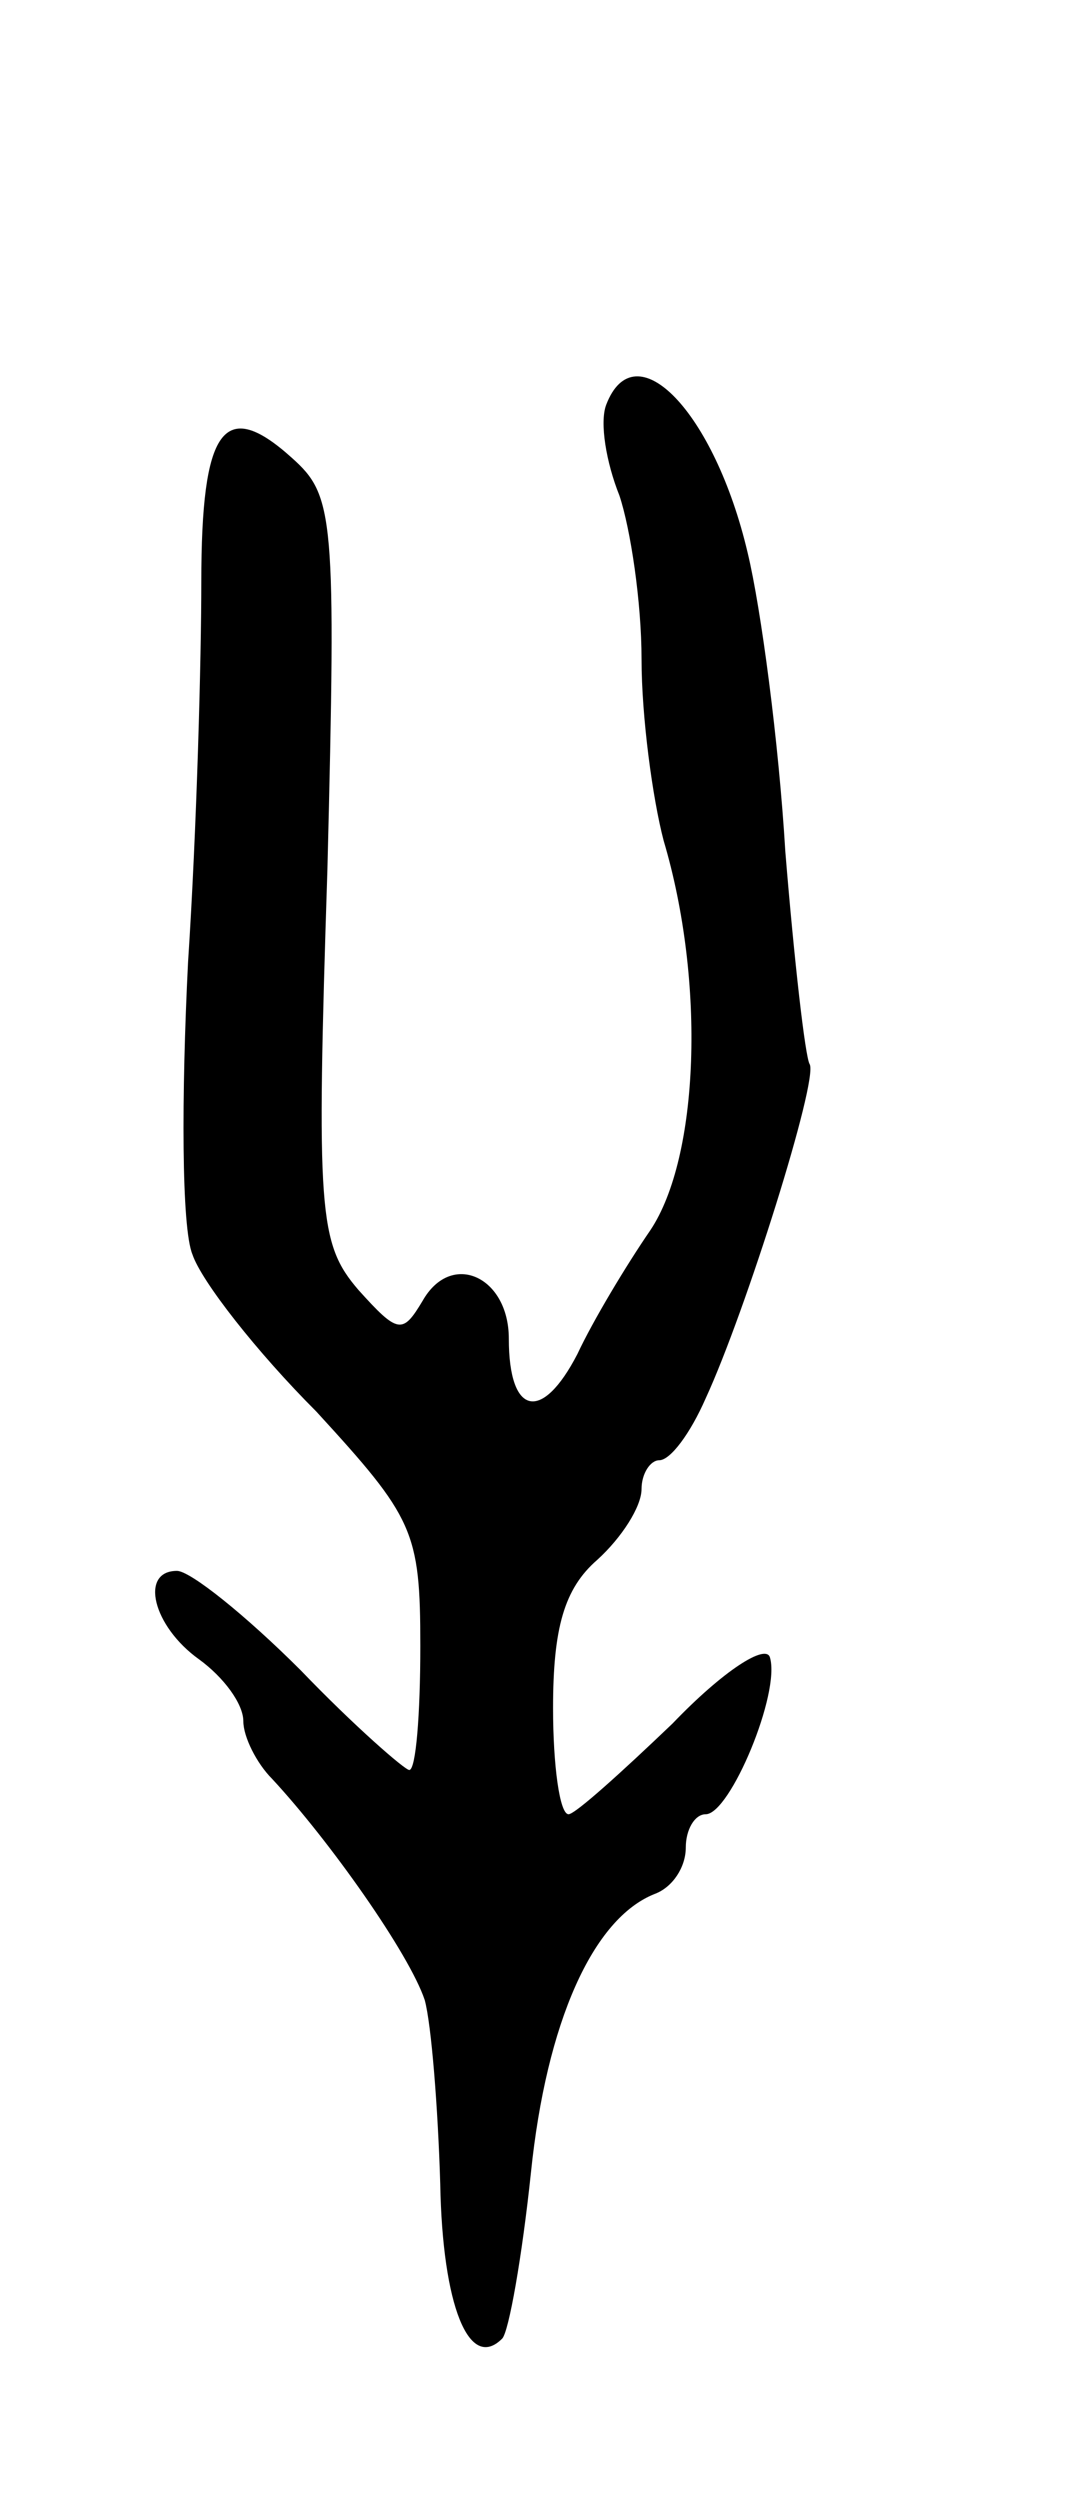 <svg version="1.0" xmlns="http://www.w3.org/2000/svg"
 width="49pt" height="113pt" viewBox="0 0 49 113"
 preserveAspectRatio="xMidYMid meet">
<g transform="translate(0,113) scale(0.1,-0.1)"
fill="#000000" stroke="none">
<path d="M274 947 c-3 -8 0 -26 6 -41 5 -15 10 -48 10 -74 0 -26 5 -63 10 -82
19 -64 16 -143 -6 -176 -11 -16 -26 -41 -33 -56 -16 -31 -31 -28 -31 7 0 28
-26 40 -39 17 -9 -15 -11 -15 -29 5 -18 21 -19 35 -14 190 4 160 3 169 -16
186 -31 28 -41 13 -41 -56 0 -34 -2 -111 -6 -172 -3 -60 -3 -120 2 -132 4 -12
29 -44 56 -71 44 -48 47 -54 47 -106 0 -31 -2 -56 -5 -56 -2 0 -25 20 -49 45
-25 25 -50 45 -56 45 -17 0 -11 -25 10 -40 11 -8 20 -20 20 -28 0 -7 6 -19 13
-26 26 -28 62 -79 69 -100 3 -11 6 -49 7 -83 1 -55 13 -85 28 -70 3 3 9 37 13
75 7 68 28 115 56 126 8 3 14 12 14 21 0 8 4 15 9 15 11 0 34 55 29 71 -2 6
-21 -6 -44 -30 -23 -22 -44 -41 -47 -41 -4 0 -7 22 -7 48 0 36 5 54 20 67 11
10 20 24 20 32 0 7 4 13 8 13 5 0 14 12 21 28 18 39 51 144 47 151 -2 3 -7 47
-11 96 -3 50 -11 110 -17 135 -15 64 -51 101 -64 67z"/>
</g>
</svg>

